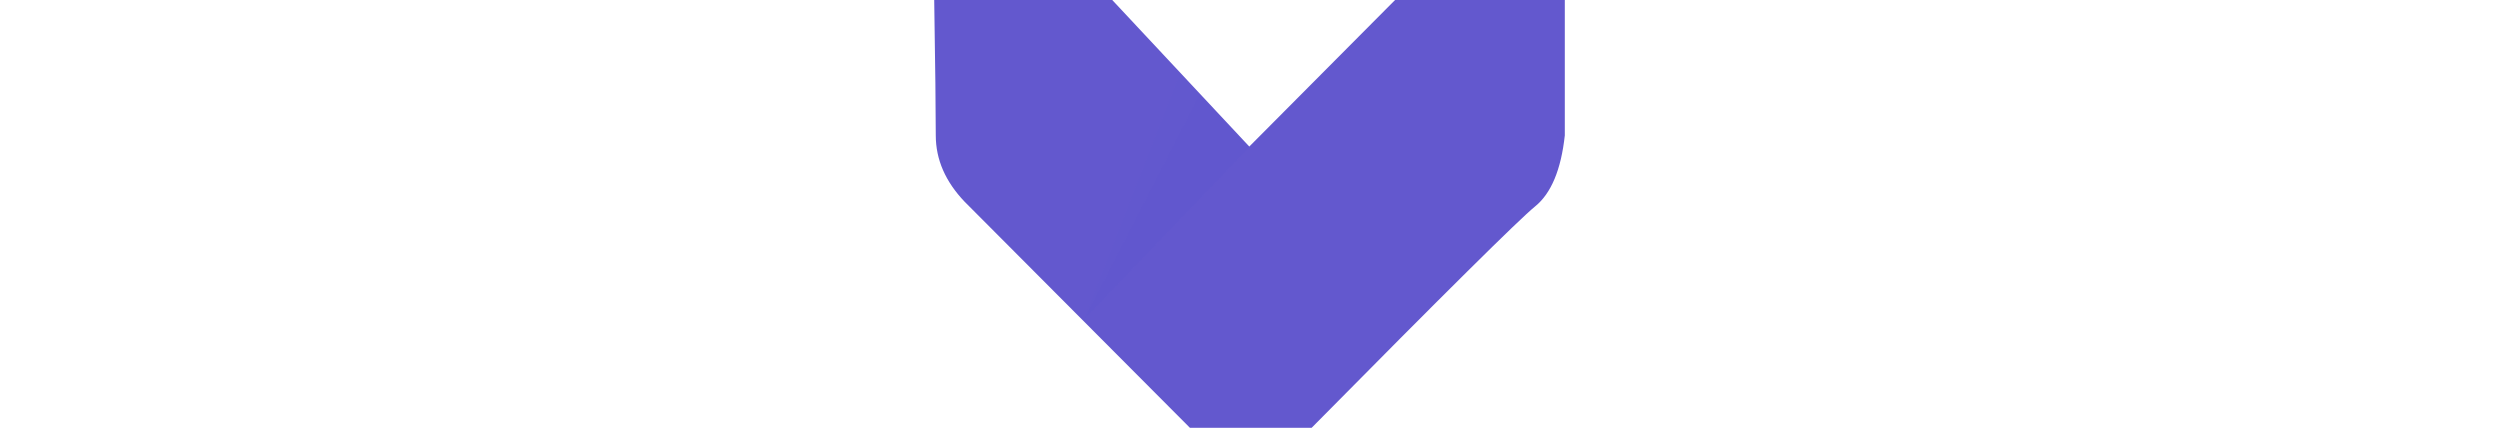 <svg viewBox="0 0 139 95" version="1.1" xmlns="http://www.w3.org/2000/svg" xmlns:xlink="http://www.w3.org/1999/xlink" height="24">
    <defs>
        <lineargradient id="linearGradient-1" x1="100%" y1="10.512%" x2="50%" y2="89.488%">
            <stop stop-color="#6358ce" offset="0%"></stop>
            <stop stop-color="#FFFFFF" offset="100%"></stop>
        </lineargradient>
        <lineargradient id="linearGradient-2" x1="64.044%" y1="46.328%" x2="37.373%" y2="100%">
            <stop stop-color="#EEEEEE" stop-opacity="0" offset="0%"></stop>
            <stop stop-color="#FFFFFF" offset="100%"></stop>
        </lineargradient>
    </defs>
    <g id="Page-1" stroke="none" stroke-width="1" fill="none" fill-rule="evenodd">
        <g id="Artboard" transform="translate(-400, -178)">
            <g id="Group" transform="translate(400, 178)">
                <path class="text-primary" id="Path" d="M-5.68434189e-14,2.84217094e-14 L39.182,2.84217094e-14 L69.345,32.252 L101.429,2.84217094e-14 L138.785,2.84217094e-14 L138.784,29.802 C137.959,37.351 135.784,42.557 132.26,45.419 C128.737,48.281 112.339,64.524 83.067,94.148 L56.275,94.148 L6.716,44.419 C2.469,39.981 0.345,35.109 0.345,29.802 C0.345,24.494 0.23,14.56 -5.68434189e-14,2.84217094e-14 Z" style="fill:#6358ce"></path>
                <path id="Path1" d="M69.345,32.252 L101.429,1.42108547e-14 L138.785,1.42108547e-14 L138.784,29.802 C137.959,37.351 135.784,42.557 132.26,45.419 C128.737,48.281 112.339,64.524 83.067,94.148 L56.275,94.148 L32.844,70.504 L69.345,32.252 Z" fill="url(#linearGradient-1)" opacity="0.2"></path>
                <polygon id="Path-2" fill="#6358ce" opacity="0.05" points="69.392 32.42 32.844 70.504 54.049 16.185"></polygon>
                <polygon id="Path-21" fill="#6358ce" opacity="0.1" points="69.392 32.42 32.844 70.504 58.368 20.74"></polygon>
                <polygon id="Path-3" fill="url(#linearGradient-2)" opacity="0.1" points="101.429 0 83.067 94.148 130.379 47.074"></polygon>
            </g>
        </g>
    </g>
</svg>